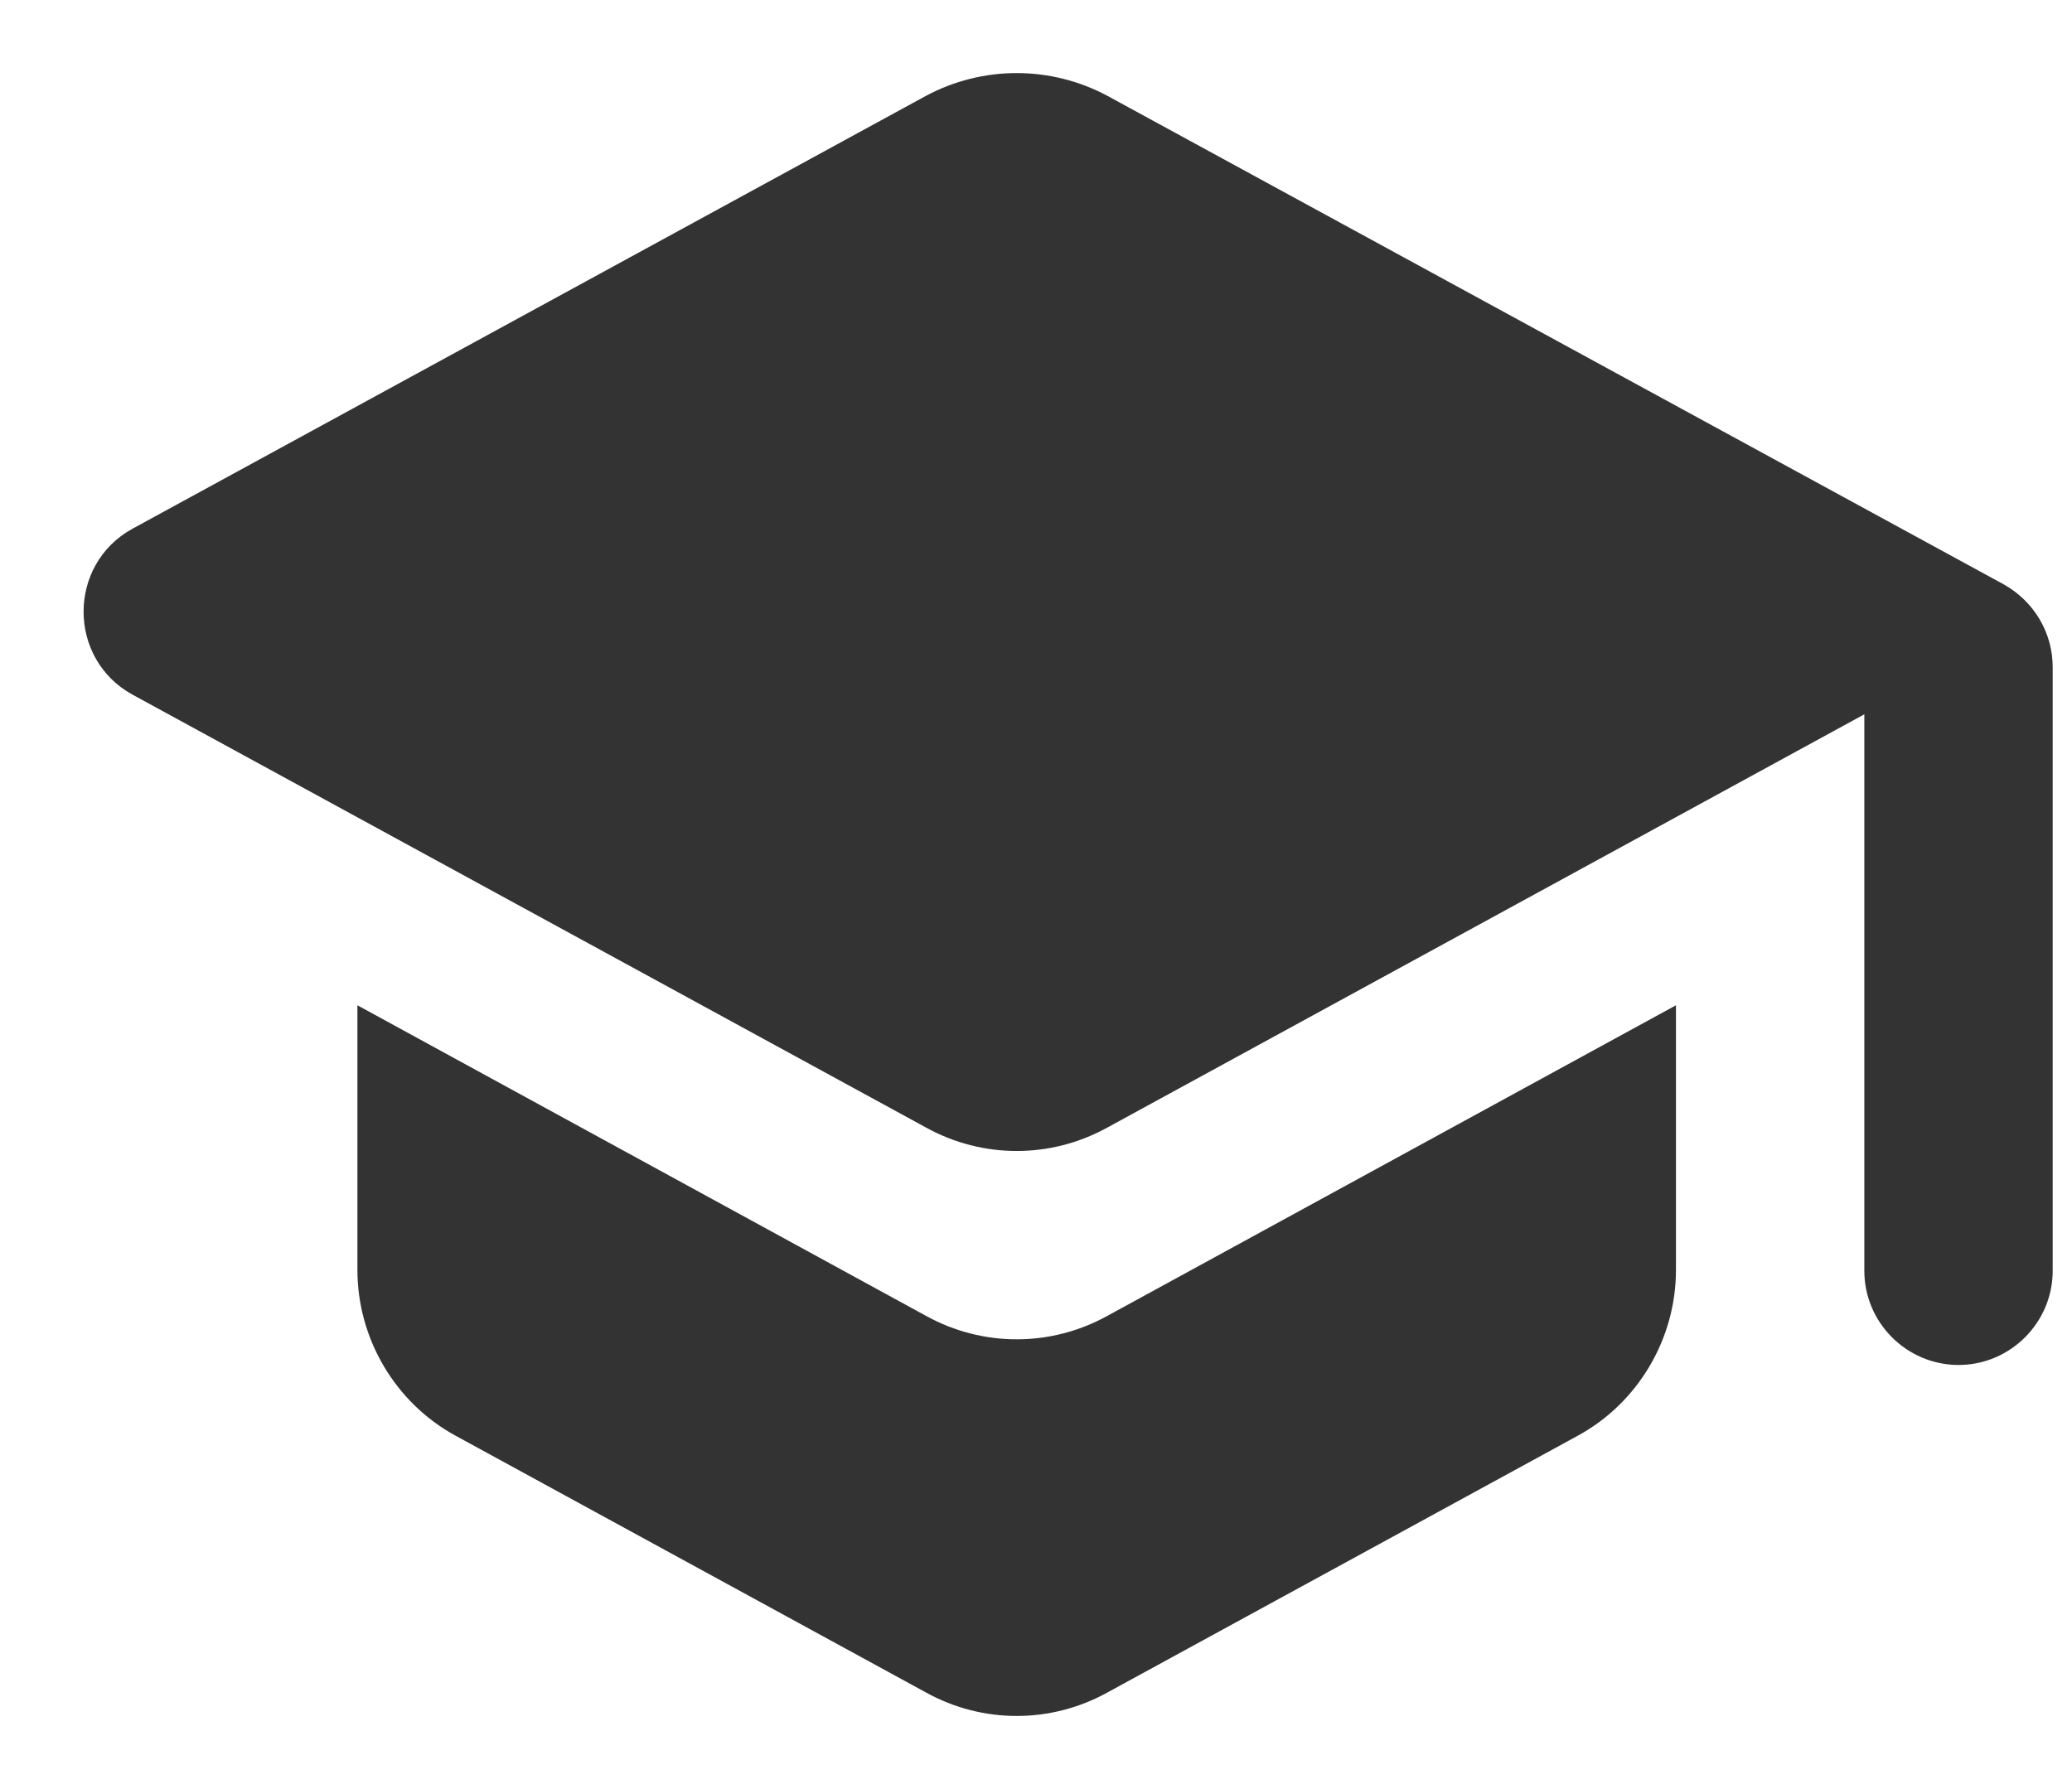 <svg width="22" height="19" viewBox="0 0 22 19" fill="none" xmlns="http://www.w3.org/2000/svg">
<path d="M3.795 10.676V13.486C3.795 14.216 4.195 14.896 4.835 15.246L9.835 17.976C10.435 18.306 11.155 18.306 11.755 17.976L16.755 15.246C17.395 14.896 17.795 14.216 17.795 13.486V10.676L11.755 13.976C11.155 14.306 10.435 14.306 9.835 13.976L3.795 10.676ZM9.835 1.016L1.405 5.616C0.715 5.996 0.715 6.996 1.405 7.376L9.835 11.976C10.435 12.306 11.155 12.306 11.755 11.976L19.795 7.586V13.496C19.795 14.046 20.245 14.496 20.795 14.496C21.345 14.496 21.795 14.046 21.795 13.496V7.086C21.795 6.716 21.595 6.386 21.275 6.206L11.755 1.016C11.46 0.859 11.13 0.776 10.795 0.776C10.46 0.776 10.13 0.859 9.835 1.016Z" fill="#333333"/>
</svg>

